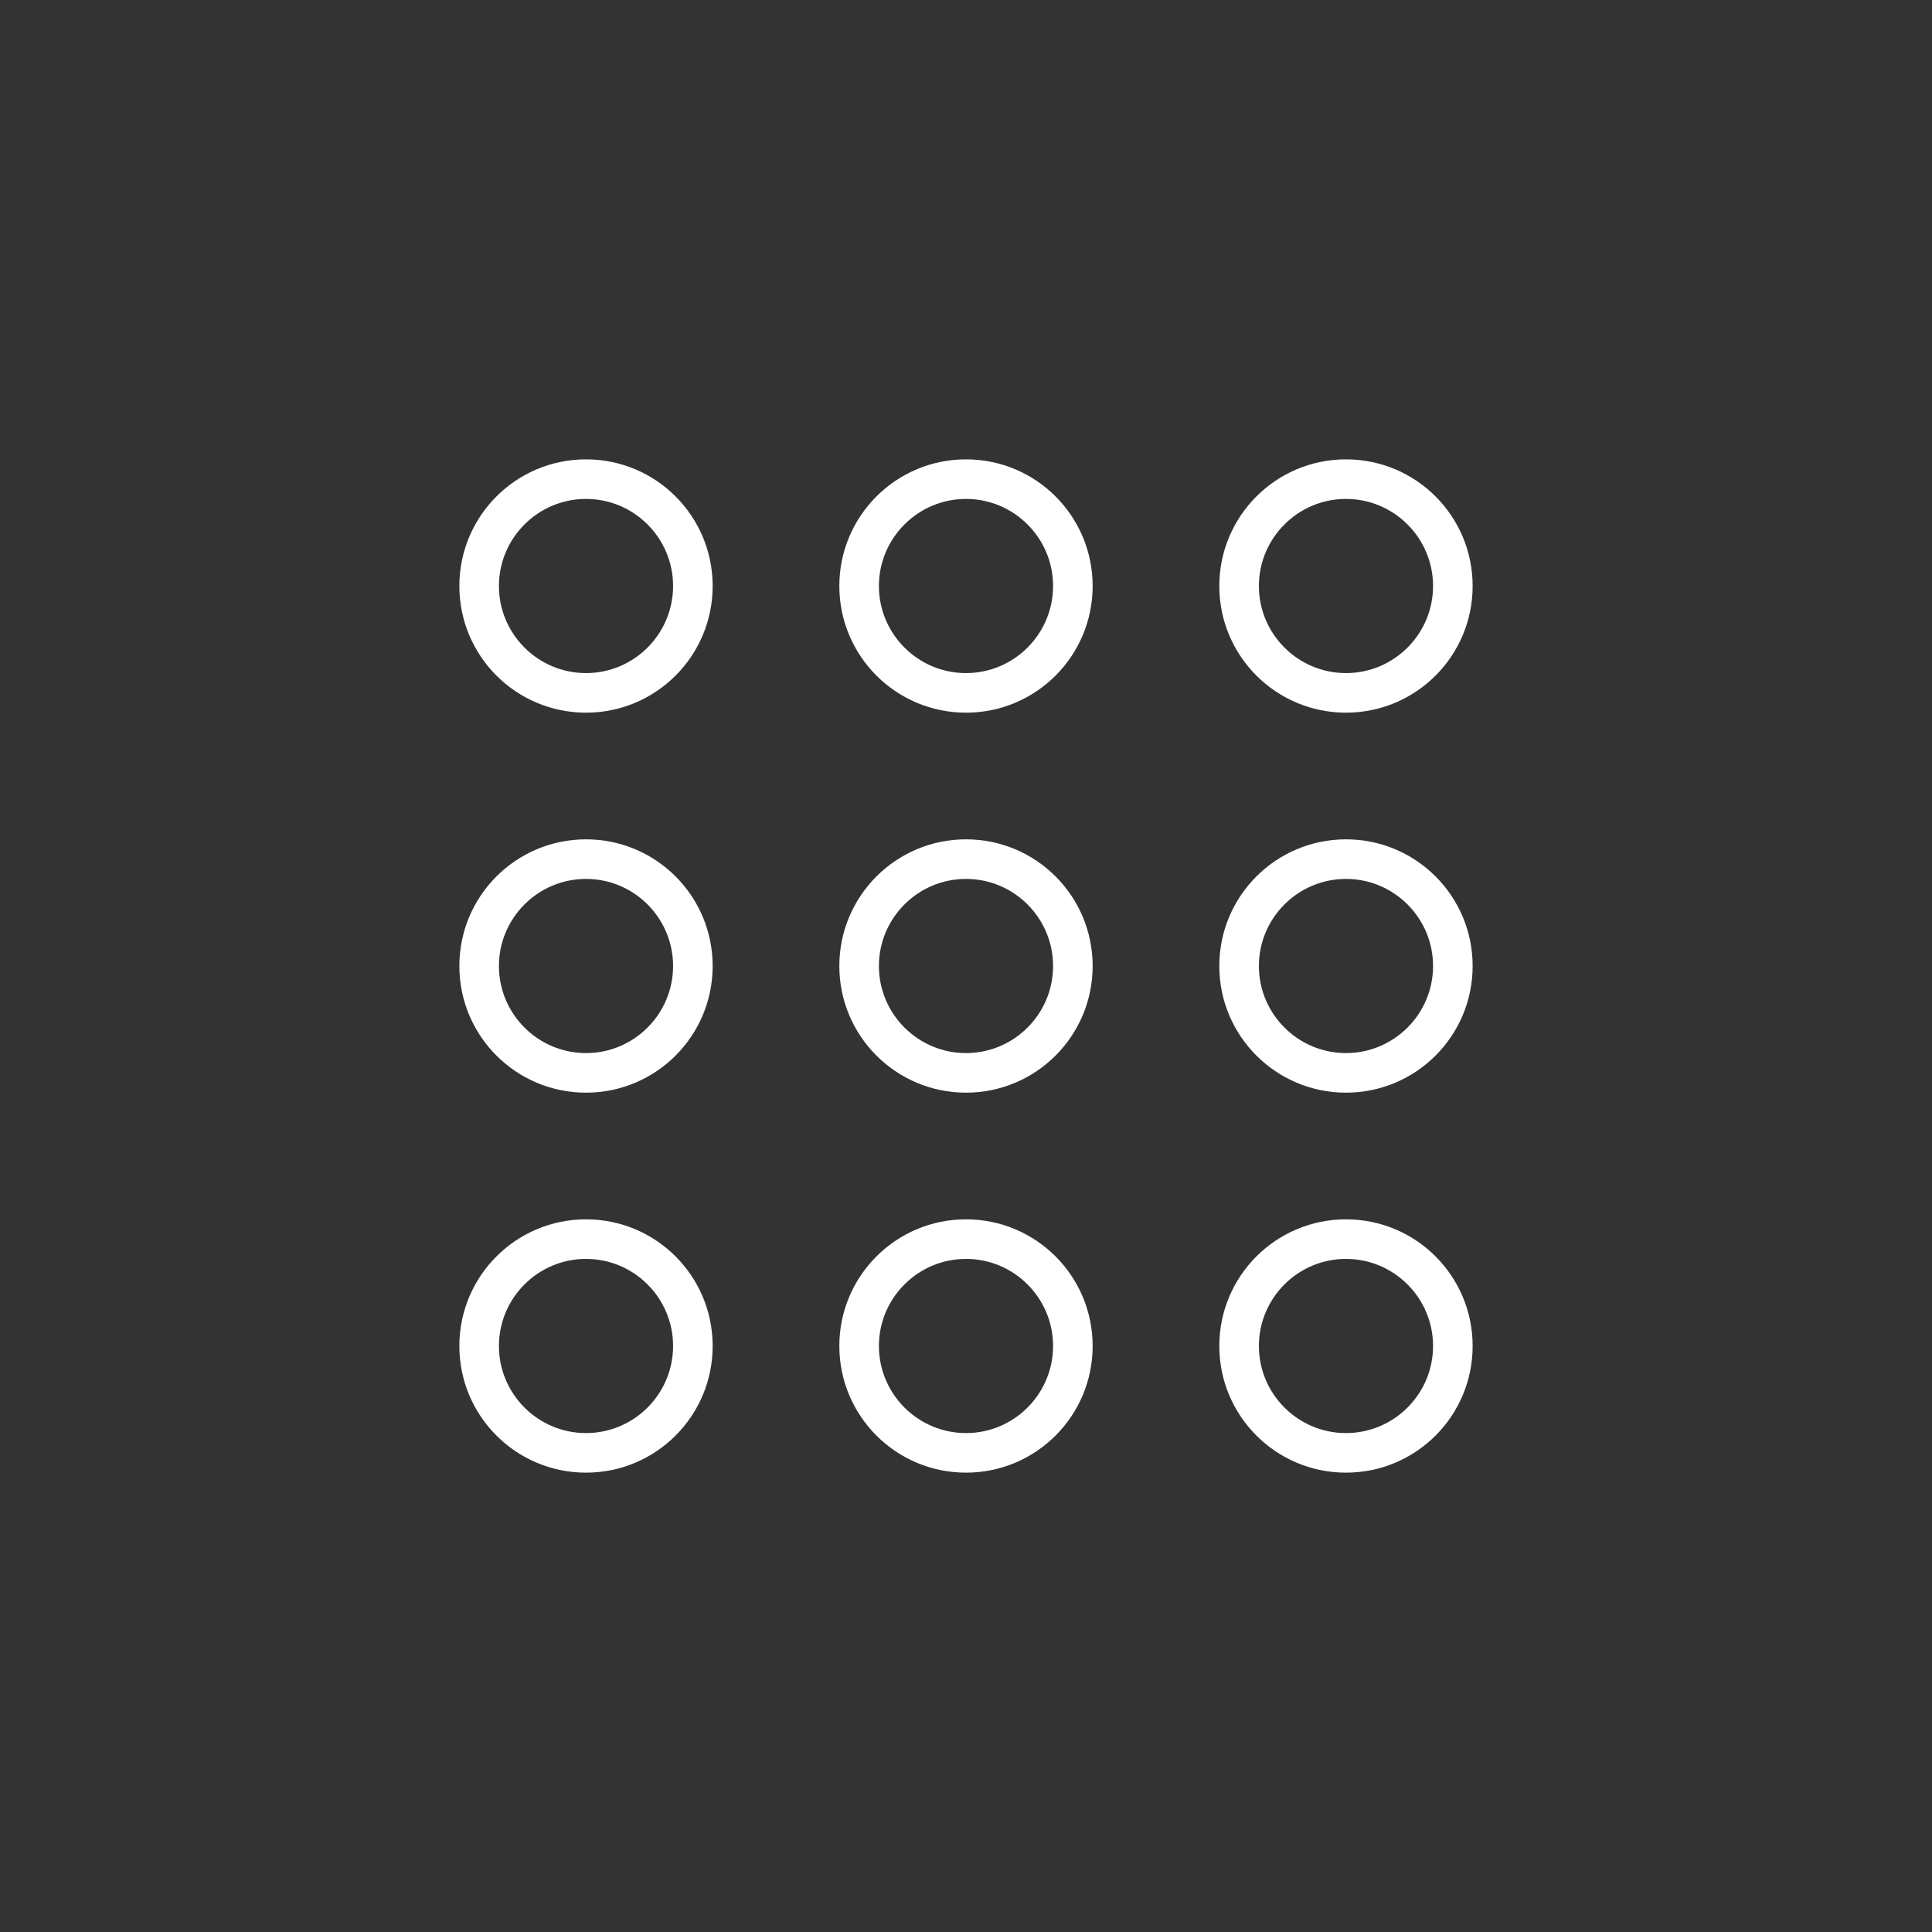 <?xml version="1.0" encoding="utf-8"?>
<!-- Generator: Adobe Illustrator 17.0.0, SVG Export Plug-In . SVG Version: 6.00 Build 0)  -->
<!DOCTYPE svg PUBLIC "-//W3C//DTD SVG 1.1//EN" "http://www.w3.org/Graphics/SVG/1.1/DTD/svg11.dtd">
<svg version="1.1" id="Layer_1" xmlns="http://www.w3.org/2000/svg" xmlns:xlink="http://www.w3.org/1999/xlink" x="0px" y="0px"
	 width="286px" height="286px" viewBox="0 0 286 286" enable-background="new 0 0 286 286" xml:space="preserve">
<rect x="0" y="0" width="286" height="286" fill="#333333" stroke="none"/>
<g id="tags" display="none">
	<path display="inline" fill="#FFFFFF" d="M213.645,152.989c3.961-3.961,6.345-6.345,7.85-9.979c1.505-3.636,1.504-7.011,1.505-12.6
		l-0.001-49.196c0-4.853-1.898-9.423-5.345-12.871c-0.001,0-0.001,0-0.001,0c-3.448-3.448-8.019-5.345-12.872-5.342h-49.194
		c-5.596,0-8.971-0.001-12.605,1.505c-3.634,1.505-6.021,3.893-9.975,7.846l-64.683,64.683c-7.1,7.101-7.099,18.655,0,25.757
		l54.883,54.883c7.102,7.099,18.654,7.099,25.753,0L213.645,152.989z M129.225,211.657l-54.881-54.882
		c-3.775-3.776-3.774-9.948-0.001-13.721l64.683-64.683c6.86-6.861,6.86-6.859,16.562-6.859h49.198
		c2.667-0.002,5.092,1.091,6.851,2.85c1.759,1.76,2.85,4.183,2.85,6.853l0.002,49.197c0,9.701-0.004,9.701-6.864,16.562
		l-64.683,64.685C139.17,215.429,133,215.432,129.225,211.657z"/>
	<circle display="inline" fill="#FFFFFF" cx="187.126" cy="98.872" r="9.143"/>
</g>
<g id="categories">
	<path fill="#FFFFFF" d="M86.75,67.999C76.391,67.999,68,76.39,68,86.749s8.391,18.75,18.75,18.75
		c10.359,0,18.748-8.391,18.748-18.75S97.11,67.999,86.75,67.999z M86.75,99.64c-7.107,0-12.891-5.782-12.891-12.891
		c0-7.109,5.784-12.891,12.891-12.891c7.107,0,12.889,5.782,12.889,12.891C99.639,93.858,93.857,99.64,86.75,99.64z"/>
	<path fill="#FFFFFF" d="M142.999,67.999c-10.355,0-18.75,8.391-18.75,18.75s8.395,18.75,18.75,18.75
		c10.364,0,18.75-8.391,18.75-18.75S153.363,67.999,142.999,67.999z M142.999,99.64c-7.104,0-12.891-5.782-12.891-12.891
		c0-7.109,5.786-12.891,12.891-12.891c7.109,0,12.891,5.782,12.891,12.891C155.89,93.858,150.108,99.64,142.999,99.64z"/>
	<path fill="#FFFFFF" d="M199.249,105.499c10.365,0,18.751-8.391,18.751-18.75s-8.386-18.75-18.751-18.75
		c-10.355,0-18.751,8.391-18.751,18.75S188.894,105.499,199.249,105.499z M199.249,73.858c7.11,0,12.891,5.782,12.891,12.891
		c0,7.109-5.781,12.891-12.891,12.891c-7.104,0-12.891-5.782-12.891-12.891C186.359,79.64,192.145,73.858,199.249,73.858z"/>
	<path fill="#FFFFFF" d="M86.75,124.25C76.391,124.25,68,132.641,68,143s8.391,18.751,18.75,18.751
		c10.359,0,18.748-8.391,18.748-18.751S97.11,124.25,86.75,124.25z M86.75,155.891c-7.107,0-12.891-5.781-12.891-12.891
		c0-7.109,5.784-12.891,12.891-12.891c7.107,0,12.889,5.781,12.889,12.891C99.639,150.11,93.857,155.891,86.75,155.891z"/>
	<path fill="#FFFFFF" d="M142.999,124.25c-10.355,0-18.75,8.391-18.75,18.75s8.395,18.751,18.75,18.751
		c10.364,0,18.75-8.391,18.75-18.751S153.363,124.25,142.999,124.25z M142.999,155.891c-7.104,0-12.891-5.781-12.891-12.891
		c0-7.109,5.786-12.891,12.891-12.891c7.109,0,12.891,5.781,12.891,12.891C155.89,150.11,150.108,155.891,142.999,155.891z"/>
	<path fill="#FFFFFF" d="M199.249,124.25c-10.355,0-18.751,8.391-18.751,18.75s8.396,18.751,18.751,18.751
		c10.365,0,18.751-8.391,18.751-18.751S209.614,124.25,199.249,124.25z M199.249,155.891c-7.104,0-12.891-5.781-12.891-12.891
		c0-7.109,5.786-12.891,12.891-12.891c7.11,0,12.891,5.781,12.891,12.891C212.14,150.11,206.359,155.891,199.249,155.891z"/>
	<path fill="#FFFFFF" d="M86.75,180.501c-10.359,0-18.75,8.391-18.75,18.751c0,10.358,8.391,18.75,18.75,18.75
		c10.359,0,18.748-8.391,18.748-18.75C105.498,188.892,97.11,180.501,86.75,180.501z M86.75,212.142
		c-7.107,0-12.891-5.781-12.891-12.891c0-7.11,5.784-12.891,12.891-12.891c7.107,0,12.889,5.781,12.889,12.891
		C99.639,206.36,93.857,212.142,86.75,212.142z"/>
	<path fill="#FFFFFF" d="M142.999,180.501c-10.355,0-18.75,8.391-18.75,18.751c0,10.358,8.395,18.75,18.75,18.75
		c10.364,0,18.75-8.391,18.75-18.75C161.749,188.892,153.363,180.501,142.999,180.501z M142.999,212.142
		c-7.104,0-12.891-5.781-12.891-12.891c0-7.11,5.786-12.891,12.891-12.891c7.109,0,12.891,5.781,12.891,12.891
		C155.89,206.36,150.108,212.142,142.999,212.142z"/>
	<path fill="#FFFFFF" d="M199.249,180.501c-10.355,0-18.751,8.391-18.751,18.751c0,10.358,8.396,18.75,18.751,18.75
		c10.365,0,18.751-8.391,18.751-18.75C218,188.892,209.614,180.501,199.249,180.501z M199.249,212.142
		c-7.104,0-12.891-5.781-12.891-12.891c0-7.11,5.786-12.891,12.891-12.891c7.11,0,12.891,5.781,12.891,12.891
		C212.14,206.36,206.359,212.142,199.249,212.142z"/>
</g>
<g id="pencil" display="none">
	<path display="inline" fill="#FFFFFF" d="M97.139,213.217l-13.753-10.713c-1.381-1.077-3.654-0.467-5.08,1.359L78.47,223
		l18.591-4.523C98.486,216.647,98.521,214.295,97.139,213.217z"/>
	<path display="inline" fill="#FFFFFF" d="M205.746,77.045l-17.059-12.952c-1.714-1.299-3.771-1.463-4.595-0.367l-8.228,10.922
		c-0.828,1.095-0.108,3.041,1.605,4.34l17.06,12.948c1.714,1.302,3.768,1.467,4.595,0.371l8.229-10.924
		C208.175,80.288,207.459,78.345,205.746,77.045z"/>
	<path display="inline" fill="#FFFFFF" d="M191.546,95.325l-17.193-13.394c-0.498-0.387-1.064-0.631-1.652-0.736
		c-1.452-0.263-3.039,0.31-4.055,1.611L83.556,192.03c-1.425,1.827-1.182,4.398,0.545,5.745l17.193,13.393
		c0.498,0.388,1.064,0.631,1.653,0.739c1.451,0.262,3.042-0.312,4.053-1.613l85.094-109.223
		C193.516,99.243,193.272,96.67,191.546,95.325z M103.026,202.383l-10.826-8.436l80.421-103.23l10.832,8.438L103.026,202.383z"/>
</g>
<g>
</g>
<g>
</g>
<g>
</g>
<g>
</g>
<g>
</g>
<g>
</g>
</svg>
